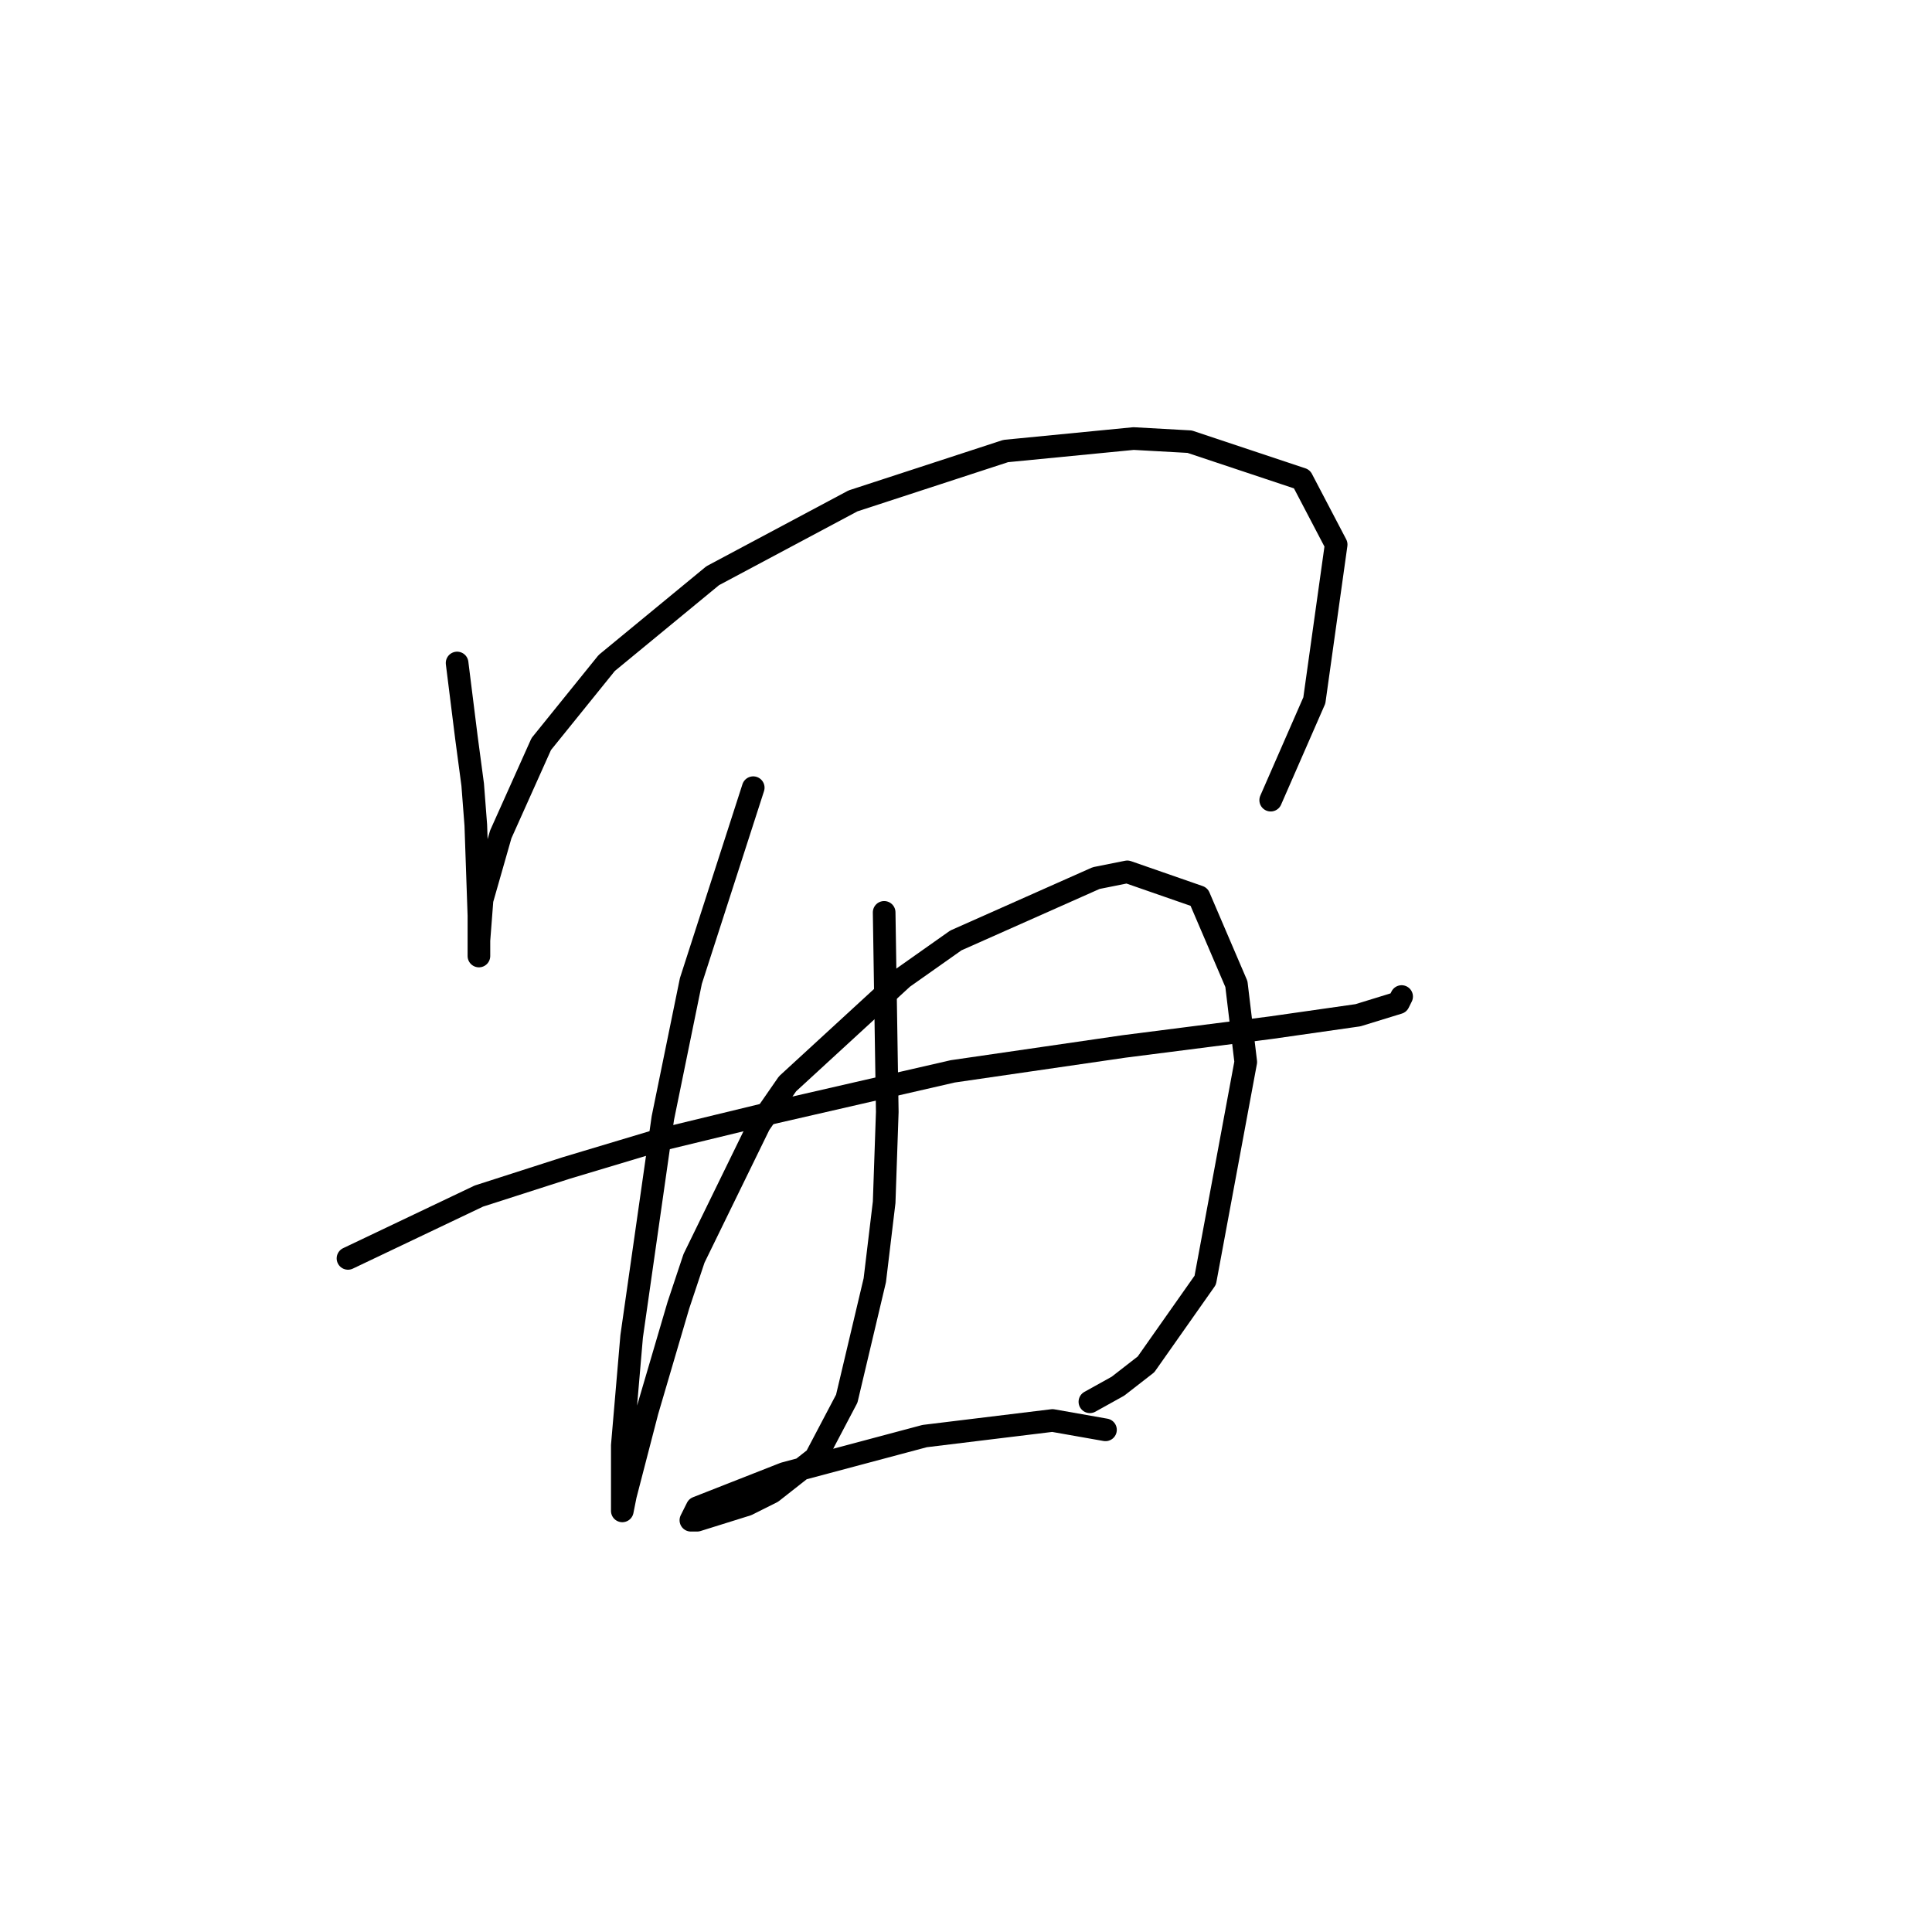<?xml version="1.0" standalone="no"?>
    <svg width="256" height="256" xmlns="http://www.w3.org/2000/svg" version="1.1">
    <polyline stroke="black" stroke-width="3" stroke-linecap="round" fill="transparent" stroke-linejoin="round" points="60.568 87.85 61.807 97.764 62.633 103.959 63.046 109.329 63.459 121.308 63.459 125.438 63.459 126.677 63.459 126.264 63.459 124.612 63.872 119.242 66.35 110.568 71.72 98.59 80.394 87.85 94.438 76.285 113.025 66.372 133.264 59.763 150.2 58.111 157.634 58.524 172.504 63.48 177.048 72.155 174.156 92.807 168.374 106.025 168.374 106.025 " />
        <polyline stroke="black" stroke-width="3" stroke-linecap="round" fill="transparent" stroke-linejoin="round" points="46.111 166.743 63.459 158.482 75.024 154.765 87.416 151.047 101.047 147.743 126.243 141.96 148.96 138.656 168.374 136.177 179.939 134.525 185.309 132.873 185.722 132.047 185.722 132.047 " />
        <polyline stroke="black" stroke-width="3" stroke-linecap="round" fill="transparent" stroke-linejoin="round" points="99.807 104.372 91.546 129.982 87.829 148.156 83.698 177.069 82.459 191.526 82.459 196.07 82.459 200.2 82.872 198.135 85.764 186.983 89.894 172.939 91.959 166.743 100.633 148.982 104.351 143.612 119.634 129.569 126.656 124.612 145.243 116.351 149.373 115.525 158.874 118.829 163.83 130.395 165.069 140.721 159.7 169.634 151.852 180.787 148.134 183.678 144.417 185.743 144.417 185.743 " />
        <polyline stroke="black" stroke-width="3" stroke-linecap="round" fill="transparent" stroke-linejoin="round" points="117.155 120.894 117.569 147.33 117.155 159.308 115.916 169.634 112.199 185.33 108.068 193.178 102.286 197.722 98.981 199.374 92.372 201.439 91.546 201.439 92.372 199.787 103.938 195.244 122.525 190.287 139.46 188.222 146.482 189.461 146.482 189.461 " />
        </svg>